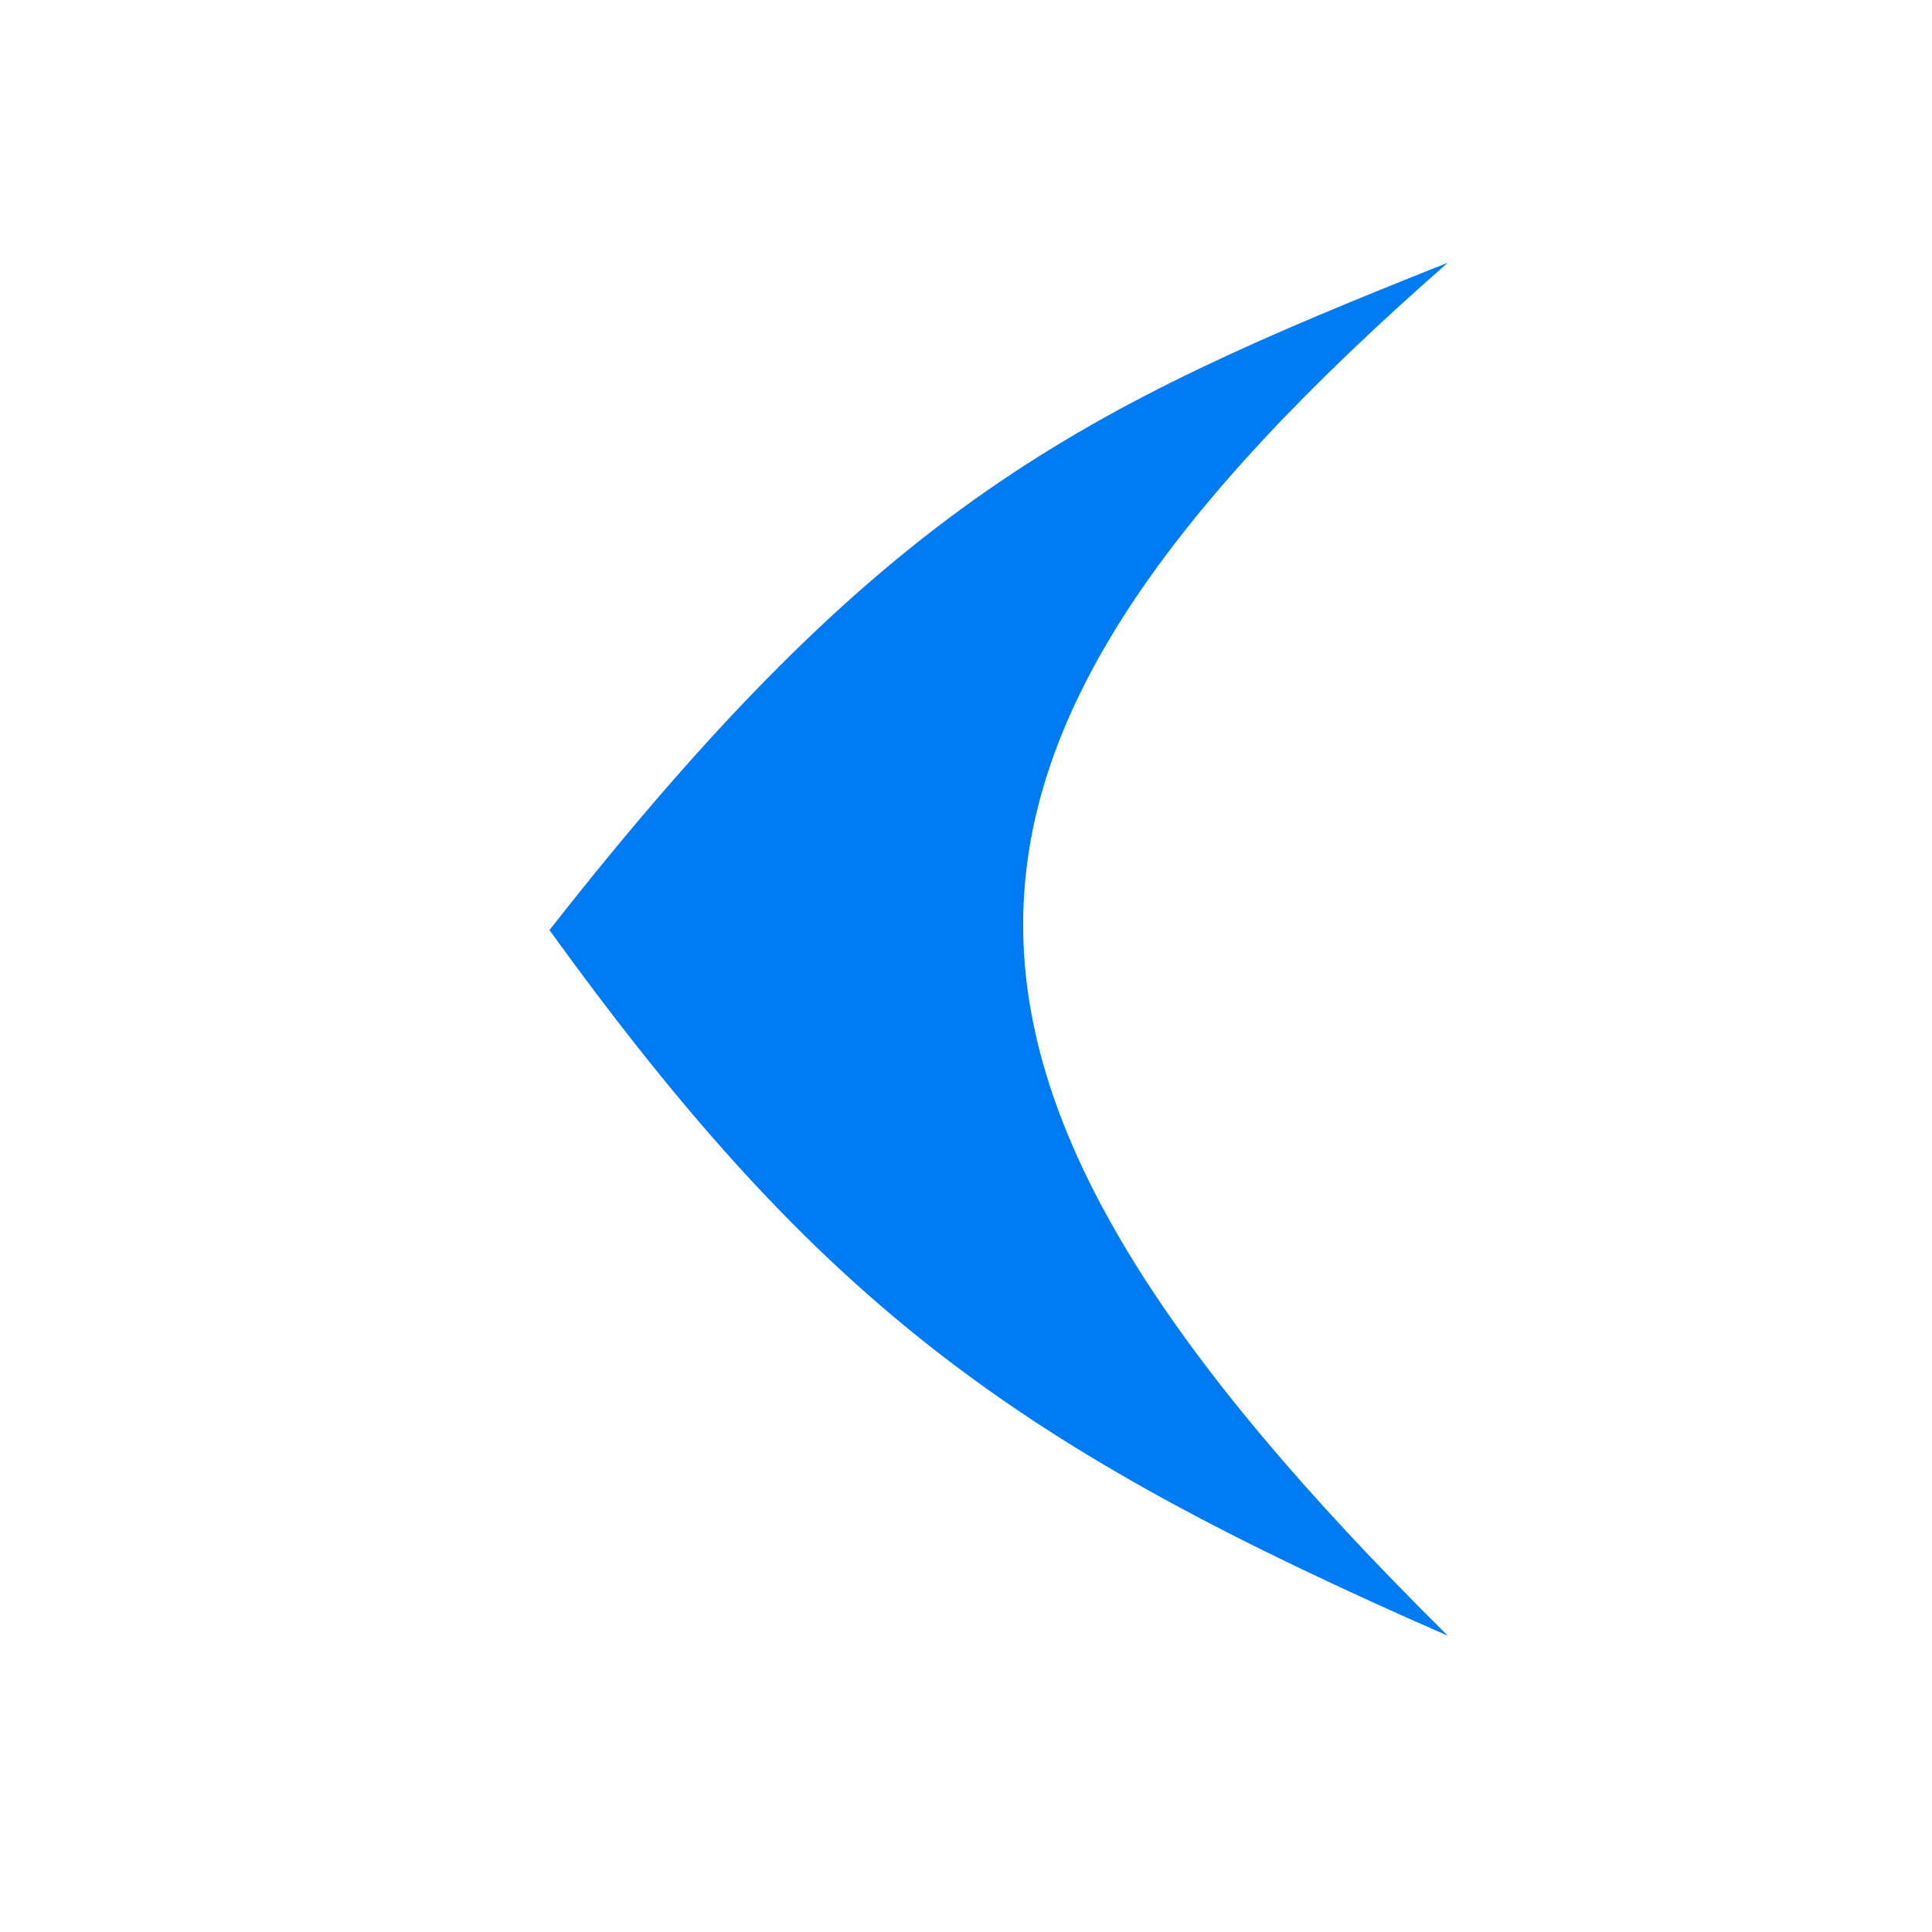 <?xml version="1.0" encoding="UTF-8" standalone="no"?>
<!-- Created with Inkscape (http://www.inkscape.org/) -->

<svg
   xmlns:dc="http://purl.org/dc/elements/1.1/"
   xmlns:cc="http://creativecommons.org/ns#"
   xmlns:rdf="http://www.w3.org/1999/02/22-rdf-syntax-ns#"
   xmlns:svg="http://www.w3.org/2000/svg"
   xmlns="http://www.w3.org/2000/svg"
   xmlns:sodipodi="http://sodipodi.sourceforge.net/DTD/sodipodi-0.dtd"
   xmlns:inkscape="http://www.inkscape.org/namespaces/inkscape"
   version="1.1"
   width="16"
   height="16"
   id="svg2"
   inkscape:version="0.48.1 r9760"
   sodipodi:docname="calendar-arrow-right1.svg">
  <sodipodi:namedview
     pagecolor="#ffffff"
     bordercolor="#666666"
     borderopacity="1"
     objecttolerance="10"
     gridtolerance="10"
     guidetolerance="10"
     inkscape:pageopacity="0"
     inkscape:pageshadow="2"
     inkscape:window-width="1280"
     inkscape:window-height="754"
     id="namedview7"
     showgrid="false"
     inkscape:zoom="20.0625"
     inkscape:cx="8"
     inkscape:cy="8.5981308"
     inkscape:window-x="0"
     inkscape:window-y="22"
     inkscape:window-maximized="1"
     inkscape:current-layer="svg2" />
  <defs
     id="defs4" />
  <g
     transform="translate(-0.47,-1036.422)"
     id="layer1"
     style="fill:#007bf1;fill-opacity:1">
    <path
       d="m 88.577,340.668 c -3.425,-4.754 -5.352,-4.701 -8.349,0 0.886,-3.061 1.461,-4.706 4.058,-7.5 2.306,2.286 3.153,3.932 4.291,7.5 z"
       transform="matrix(0,1.362,0.992,0,-325.482,929.327)"
       id="path18028"
       style="fill:#007bf1;fill-opacity:1;stroke:none;display:inline"
       inkscape:connector-curvature="0"
       sodipodi:nodetypes="cccc" />
  </g>
</svg>

